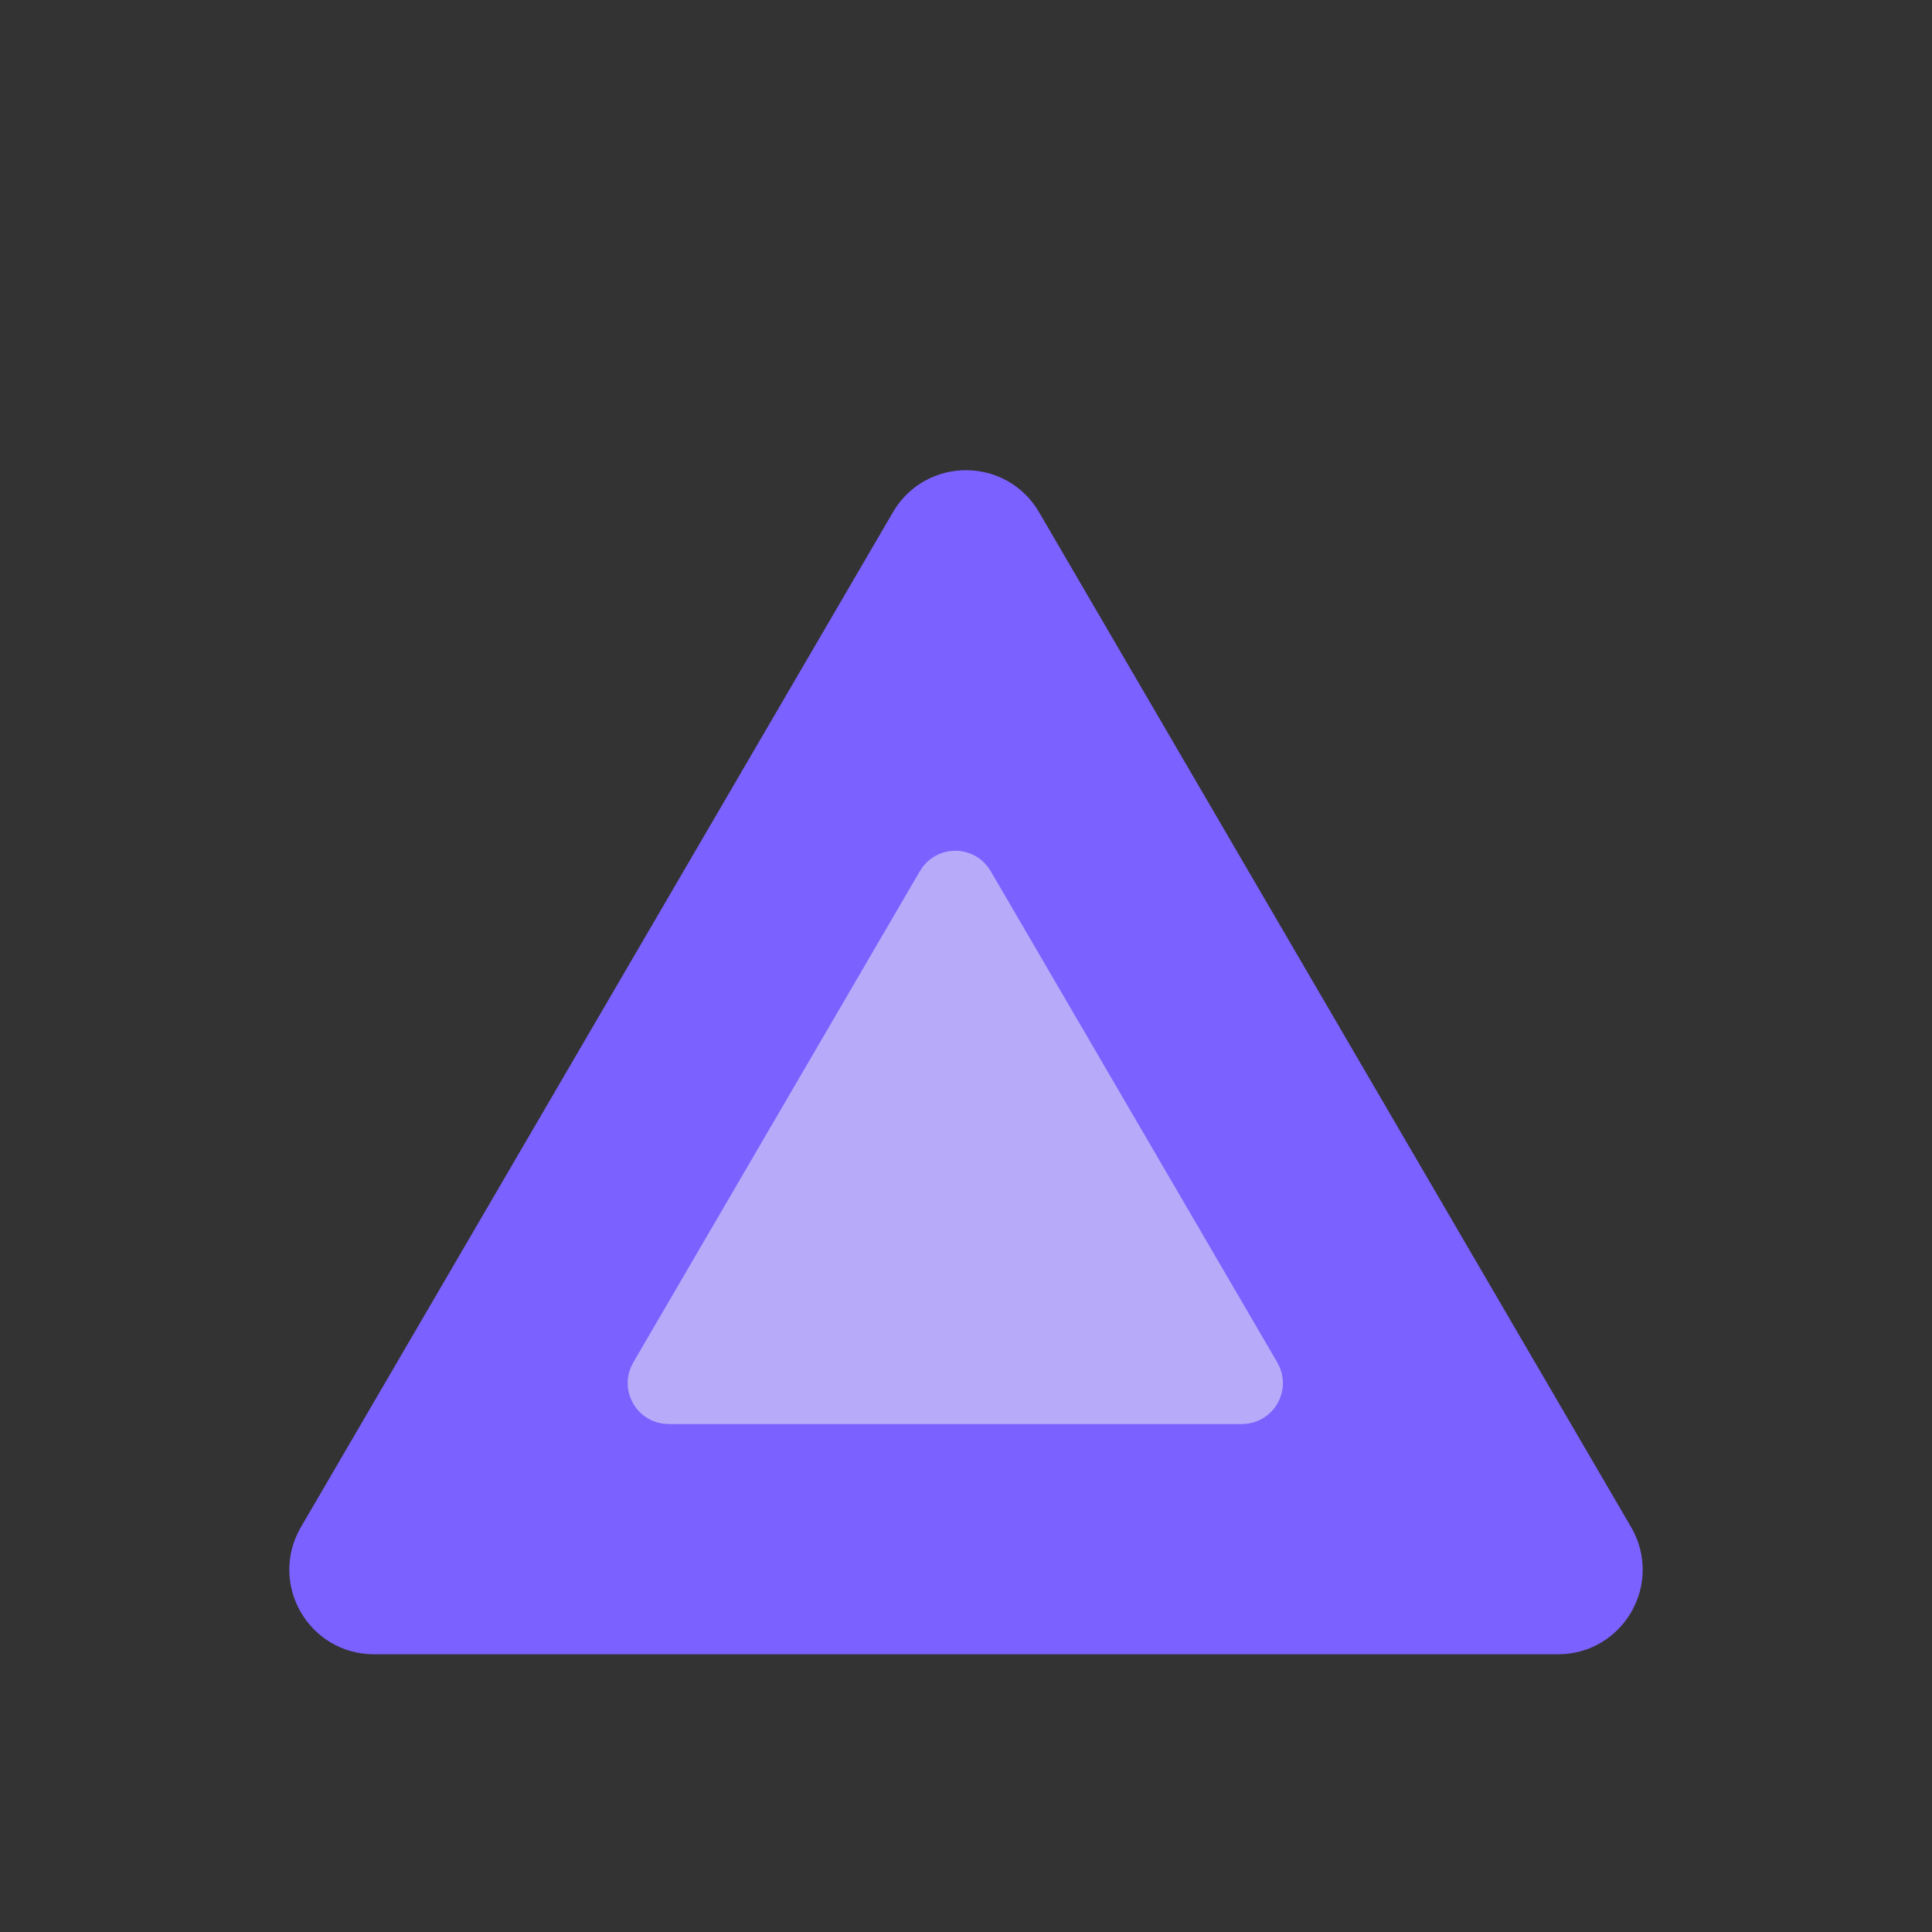 <svg viewBox="0 0 80 80" fill="none">
  <rect x="0" y="0" width="80" height="80" fill="#333333" stroke="none"/>
  <path d="M38.272 21.962C39.044 20.639 40.956 20.639 41.728 21.962L66.246 63.992C67.023 65.326 66.061 67 64.518 67H15.482C13.938 67 12.977 65.326 13.755 63.992L38.272 21.962Z" fill="#7B61FF" stroke="#7B61FF" stroke-width="3" stroke-linecap="round" stroke-linejoin="round" class="fill-purple stroke-purple" />
  <g opacity="0.5">
    <path d="M38.721 36.434C39.094 35.793 40.02 35.793 40.393 36.434L52.264 56.784C52.641 57.43 52.175 58.24 51.428 58.24H27.686C26.939 58.24 26.473 57.43 26.849 56.784L38.721 36.434Z" fill="#F4F4F4" stroke="#F4F4F4" stroke-width="1.453" stroke-linecap="round" stroke-linejoin="round" class="fill-white stroke-white" />
  </g>
</svg>